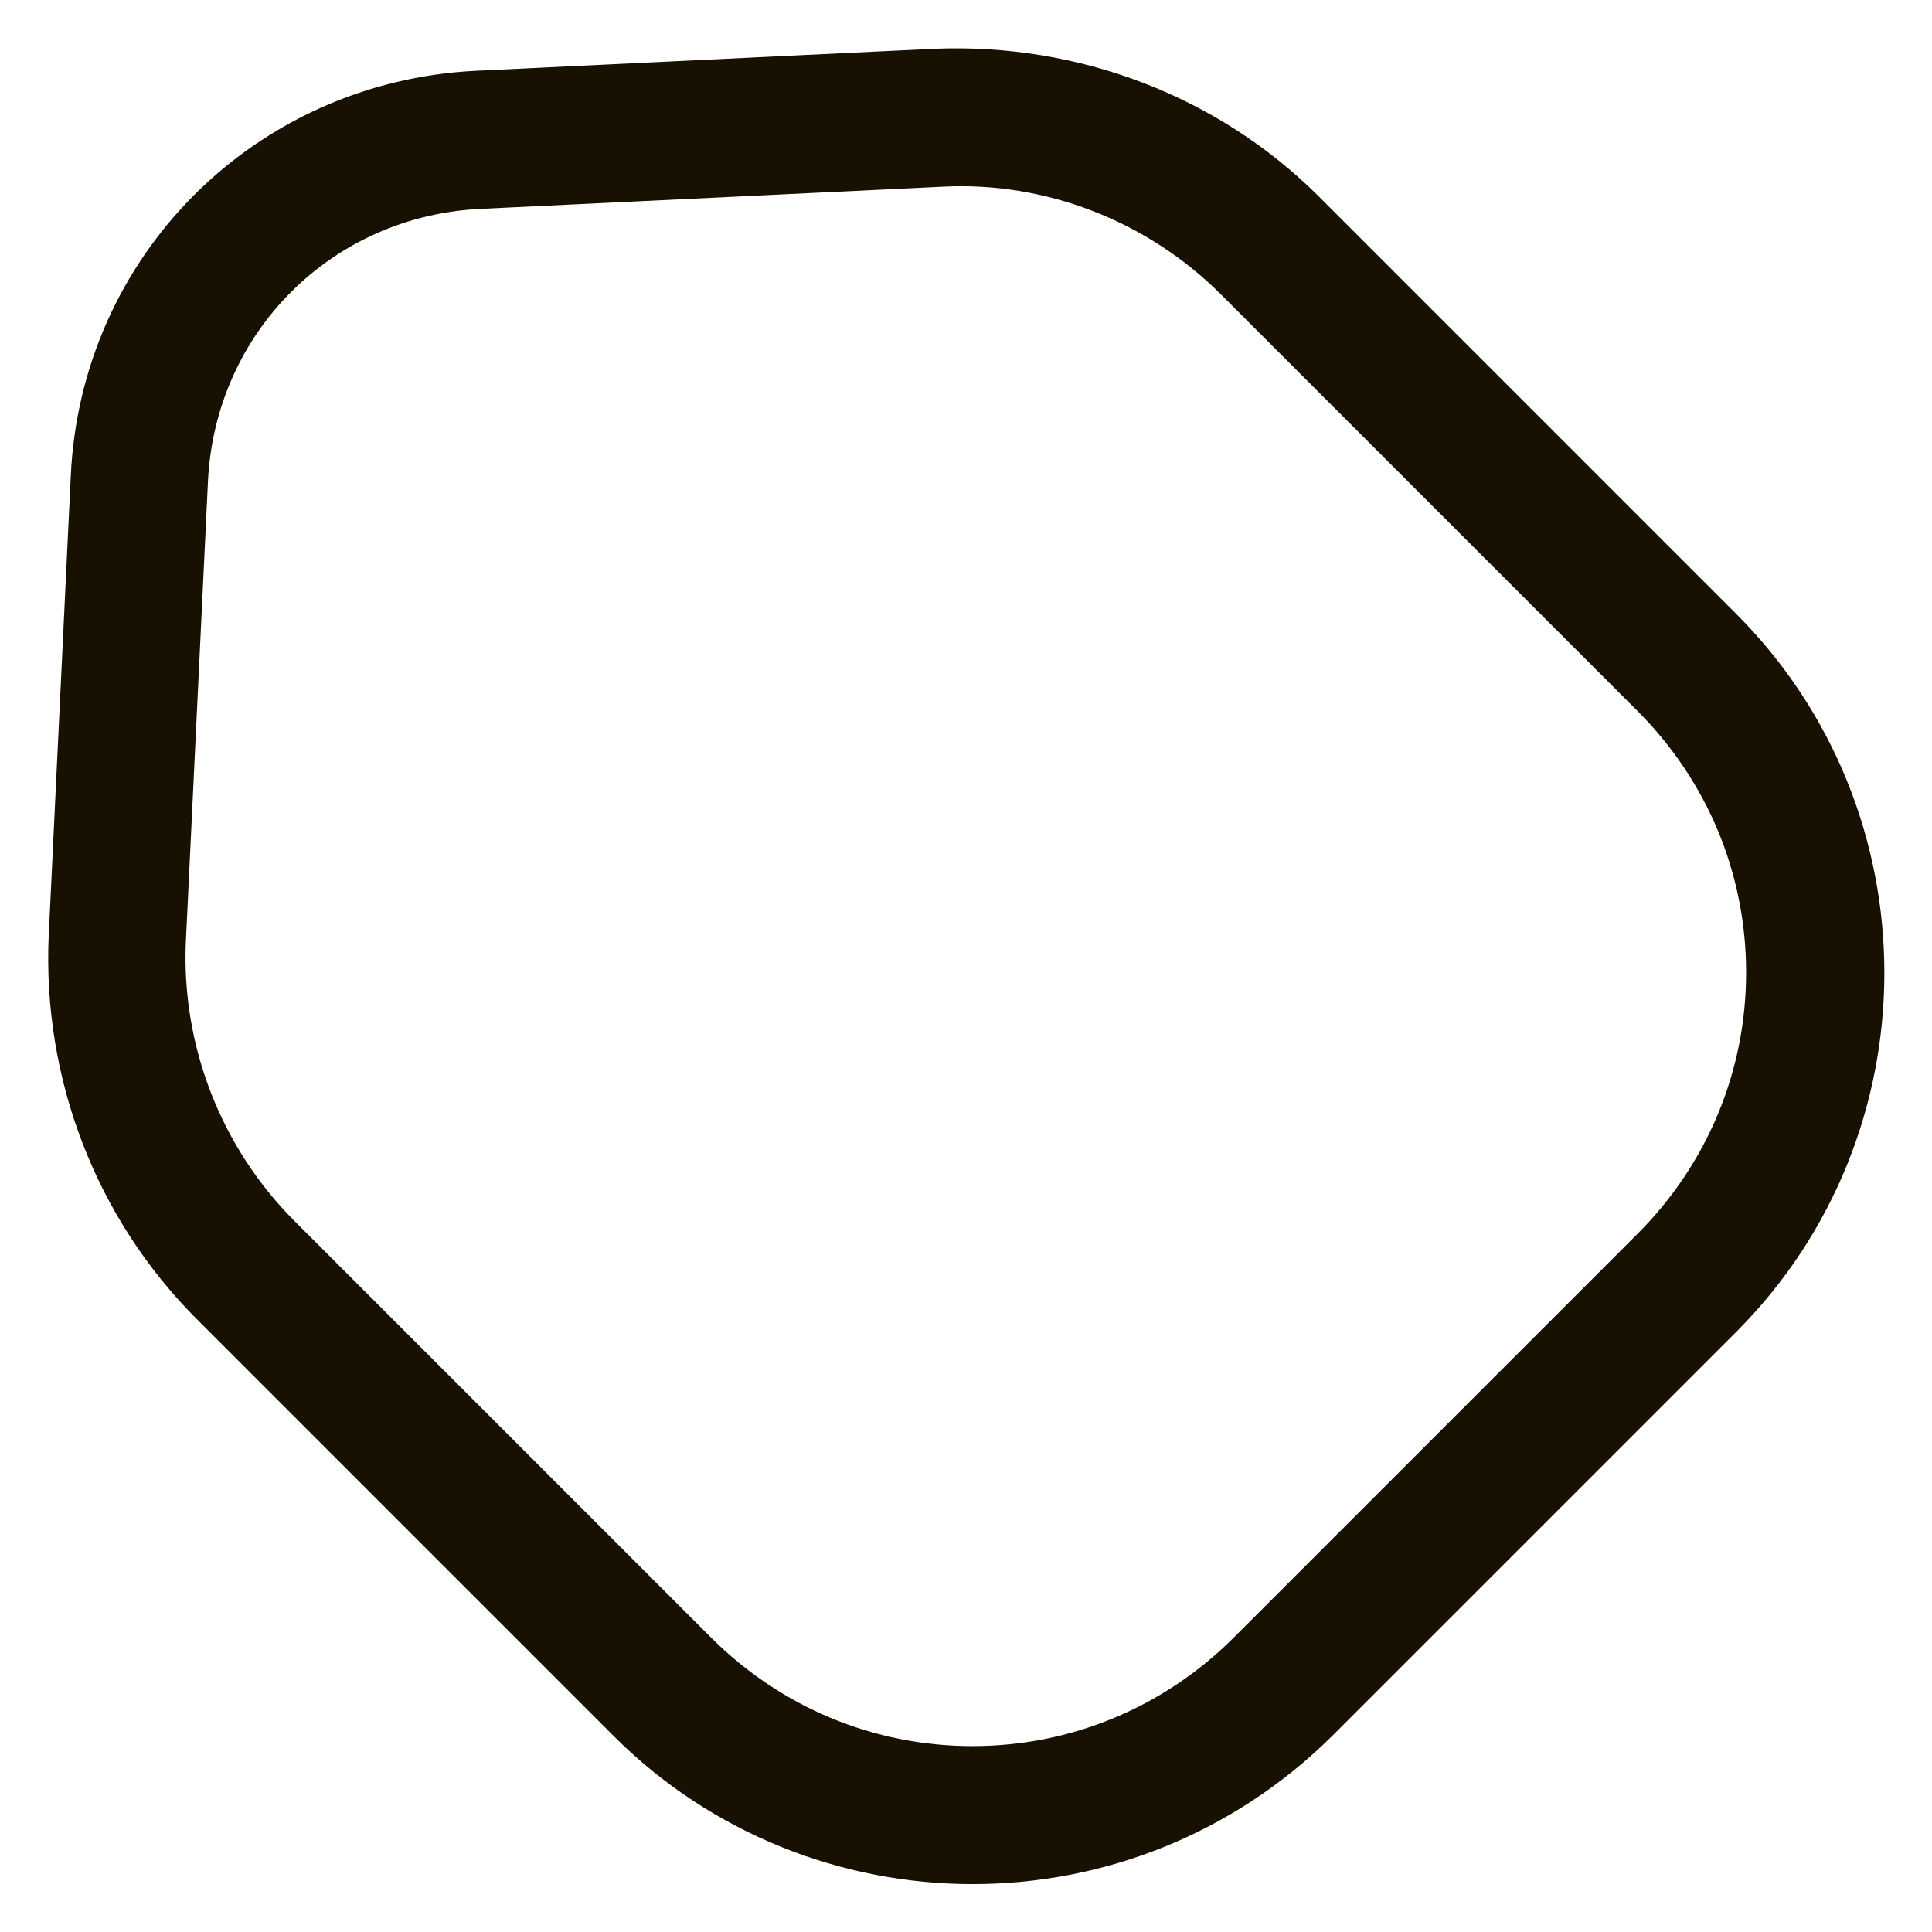 <svg width="14" height="14" viewBox="0 0 14 14" fill="none" xmlns="http://www.w3.org/2000/svg">
<path d="M7.047 13.653C6.107 13.653 5.16 13.293 4.447 12.58L1.427 9.56C0.693 8.827 0.307 7.813 0.353 6.78L0.513 3.447C0.587 1.853 1.847 0.593 3.447 0.513L6.78 0.353C7.813 0.313 8.827 0.693 9.56 1.427L12.58 4.447C14.013 5.88 14.013 8.22 12.58 9.653L9.653 12.58C8.933 13.293 7.993 13.653 7.047 13.653ZM2.133 8.847L5.153 11.867C5.66 12.373 6.333 12.653 7.047 12.653C7.76 12.653 8.433 12.373 8.94 11.867L11.867 8.94C12.373 8.433 12.653 7.76 12.653 7.047C12.653 6.333 12.373 5.66 11.867 5.153L8.847 2.133C8.313 1.6 7.573 1.313 6.827 1.353L3.493 1.513C2.407 1.56 1.56 2.407 1.507 3.487L1.347 6.82C1.313 7.573 1.6 8.313 2.133 8.847Z" fill="#181001"/>
</svg>
